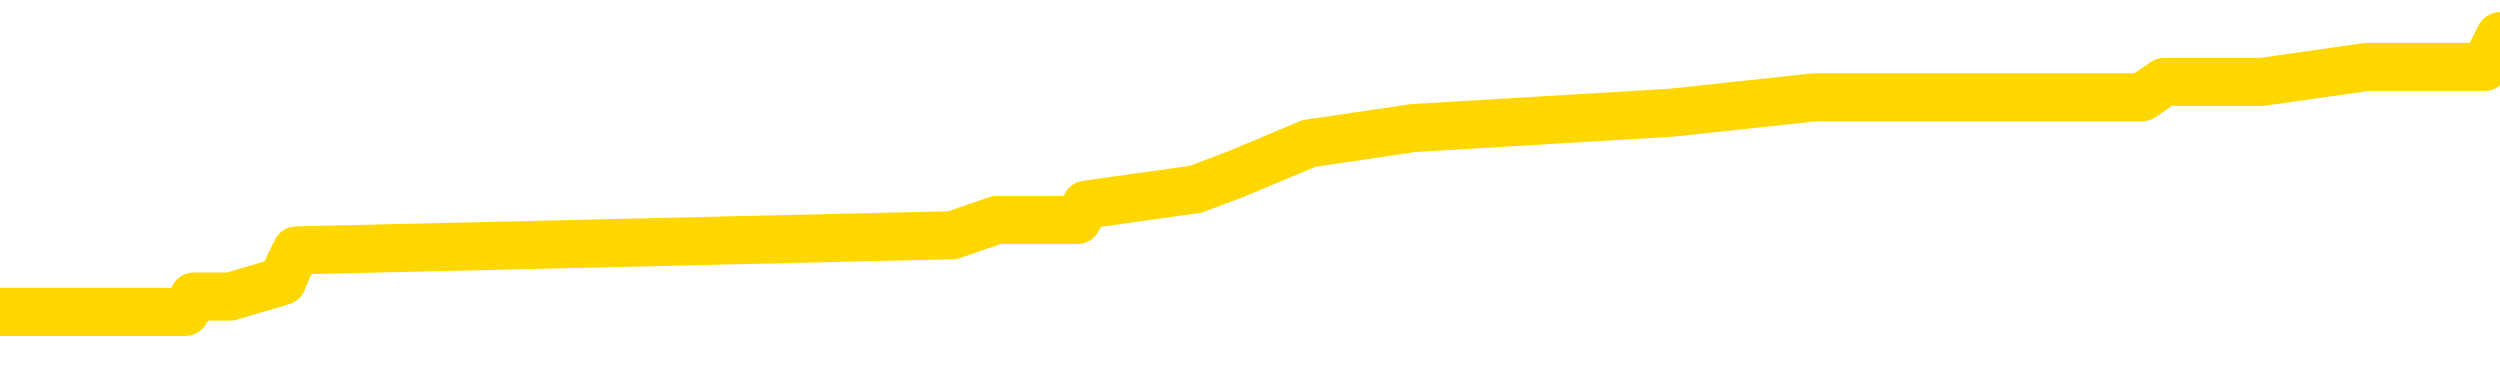 <svg xmlns="http://www.w3.org/2000/svg" version="1.1" viewBox="0 0 6500 1000">
	<path fill="none" stroke="gold" stroke-width="125" stroke-linecap="round" stroke-linejoin="round" d="M0 111683  L-996128 111683 L-995944 111643 L-995453 111563 L-995160 111524 L-994848 111444 L-994614 111404 L-994561 111324 L-994501 111245 L-994348 111205 L-994308 111125 L-994175 111086 L-993883 111046 L-993342 111046 L-992732 111006 L-992684 111006 L-992044 110966 L-992010 110966 L-991485 110966 L-991352 110926 L-990962 110847 L-990634 110767 L-990517 110687 L-990305 110608 L-989588 110608 L-989019 110568 L-988911 110568 L-988737 110528 L-988515 110448 L-988114 110409 L-988088 110329 L-987160 110249 L-987073 110170 L-986990 110090 L-986920 110010 L-986623 109970 L-986471 109891 L-984581 109931 L-984480 109931 L-984218 109931 L-983924 109970 L-983783 109891 L-983534 109891 L-983498 109851 L-983340 109811 L-982877 109731 L-982624 109692 L-982411 109612 L-982160 109572 L-981811 109532 L-980884 109453 L-980790 109373 L-980379 109333 L-979208 109254 L-978019 109214 L-977927 109134 L-977900 109054 L-977634 108975 L-977335 108895 L-977206 108816 L-977168 108736 L-976354 108736 L-975970 108776 L-974909 108816 L-974848 108816 L-974583 109612 L-974112 110369 L-973919 111125 L-973656 111882 L-973319 111842 L-973183 111802 L-972728 111763 L-971984 111723 L-971967 111683 L-971802 111603 L-971734 111603 L-971217 111563 L-970189 111563 L-969993 111524 L-969504 111484 L-969142 111444 L-968733 111444 L-968348 111484 L-966644 111484 L-966546 111484 L-966474 111484 L-966413 111484 L-966229 111444 L-965892 111444 L-965252 111404 L-965175 111364 L-965113 111364 L-964927 111324 L-964847 111324 L-964670 111285 L-964651 111245 L-964421 111245 L-964033 111205 L-963144 111205 L-963105 111165 L-963017 111125 L-962990 111046 L-961981 111006 L-961832 110926 L-961807 110886 L-961675 110847 L-961635 110807 L-960376 110767 L-960319 110767 L-959779 110727 L-959726 110727 L-959680 110727 L-959285 110687 L-959145 110647 L-958945 110608 L-958799 110608 L-958634 110608 L-958357 110647 L-957999 110647 L-957446 110608 L-956801 110568 L-956542 110488 L-956389 110448 L-955988 110409 L-955947 110369 L-955827 110329 L-955765 110369 L-955751 110369 L-955657 110369 L-955364 110329 L-955213 110170 L-954882 110090 L-954805 110010 L-954729 109970 L-954502 109851 L-954436 109771 L-954208 109692 L-954156 109612 L-953991 109572 L-952985 109532 L-952802 109493 L-952251 109453 L-951858 109373 L-951460 109333 L-950610 109254 L-950532 109214 L-949953 109174 L-949512 109174 L-949271 109134 L-949113 109134 L-948713 109054 L-948692 109054 L-948247 109015 L-947842 108975 L-947706 108895 L-947531 108816 L-947394 108736 L-947144 108656 L-946144 108616 L-946062 108577 L-945926 108537 L-945888 108497 L-944998 108457 L-944782 108417 L-944339 108377 L-944222 108338 L-944165 108298 L-943489 108298 L-943388 108258 L-943359 108258 L-942018 108218 L-941612 108178 L-941572 108138 L-940644 108099 L-940546 108059 L-940413 108019 L-940009 107979 L-939983 107939 L-939890 107900 L-939673 107860 L-939262 107780 L-938109 107700 L-937817 107621 L-937788 107541 L-937180 107501 L-936930 107422 L-936910 107382 L-935981 107342 L-935930 107262 L-935807 107223 L-935790 107143 L-935634 107103 L-935459 107023 L-935322 106984 L-935265 106944 L-935158 106904 L-935072 106864 L-934839 106824 L-934764 106784 L-934456 106745 L-934338 106705 L-934168 106665 L-934077 106625 L-933974 106625 L-933951 106585 L-933874 106585 L-933776 106506 L-933409 106466 L-933304 106426 L-932801 106386 L-932349 106346 L-932311 106307 L-932287 106267 L-932246 106227 L-932118 106187 L-932017 106147 L-931575 106107 L-931293 106068 L-930700 106028 L-930570 105988 L-930296 105908 L-930143 105868 L-929990 105829 L-929905 105749 L-929827 105709 L-929641 105669 L-929590 105669 L-929563 105630 L-929483 105590 L-929460 105550 L-929177 105470 L-928573 105391 L-927578 105351 L-927280 105311 L-926546 105271 L-926301 105231 L-926211 105191 L-925634 105152 L-924936 105112 L-924183 105072 L-923865 105032 L-923482 104953 L-923405 104913 L-922770 104873 L-922585 104833 L-922497 104833 L-922368 104833 L-922055 104793 L-922006 104753 L-921863 104714 L-921842 104674 L-920874 104634 L-920329 104594 L-919850 104594 L-919789 104594 L-919466 104594 L-919444 104554 L-919382 104554 L-919172 104514 L-919095 104475 L-919040 104435 L-919018 104395 L-918978 104355 L-918963 104315 L-918206 104275 L-918189 104236 L-917390 104196 L-917237 104156 L-916332 104116 L-915826 104076 L-915596 103997 L-915555 103997 L-915440 103957 L-915263 103917 L-914509 103957 L-914374 103917 L-914210 103877 L-913892 103837 L-913716 103758 L-912694 103678 L-912671 103598 L-912419 103559 L-912206 103479 L-911572 103439 L-911335 103360 L-911302 103280 L-911124 103200 L-911044 103121 L-910954 103081 L-910889 103001 L-910449 102921 L-910426 102882 L-909885 102842 L-909629 102802 L-909134 102762 L-908257 102722 L-908220 102682 L-908167 102643 L-908126 102603 L-908009 102563 L-907733 102523 L-907526 102444 L-907328 102364 L-907305 102284 L-907255 102205 L-907216 102165 L-907138 102125 L-906540 102045 L-906480 102005 L-906377 101966 L-906222 101926 L-905590 101886 L-904910 101846 L-904607 101767 L-904260 101727 L-904063 101687 L-904015 101607 L-903694 101567 L-903066 101528 L-902920 101488 L-902883 101448 L-902826 101408 L-902749 101328 L-902508 101328 L-902419 101289 L-902325 101249 L-902032 101209 L-901897 101169 L-901837 101129 L-901800 101050 L-901528 101050 L-900522 101010 L-900346 100970 L-900296 100970 L-900003 100930 L-899811 100851 L-899477 100811 L-898971 100771 L-898409 100691 L-898394 100612 L-898377 100572 L-898277 100492 L-898162 100412 L-898123 100333 L-898085 100293 L-898020 100293 L-897992 100253 L-897853 100293 L-897560 100293 L-897510 100293 L-897405 100293 L-897140 100253 L-896675 100213 L-896531 100213 L-896476 100134 L-896419 100094 L-896228 100054 L-895863 100014 L-895648 100014 L-895454 100014 L-895396 100014 L-895337 99935 L-895183 99895 L-894914 99855 L-894484 100054 L-894468 100054 L-894391 100014 L-894327 99974 L-894197 99696 L-894174 99656 L-893890 99616 L-893842 99576 L-893788 99536 L-893325 99497 L-893286 99497 L-893246 99457 L-893055 99417 L-892575 99377 L-892088 99337 L-892071 99297 L-892033 99258 L-891777 99218 L-891700 99138 L-891470 99098 L-891454 99019 L-891159 98939 L-890717 98899 L-890270 98859 L-889766 98819 L-889612 98780 L-889325 98740 L-889285 98660 L-888954 98620 L-888732 98581 L-888215 98501 L-888139 98461 L-887891 98381 L-887697 98302 L-887637 98262 L-886861 98222 L-886787 98222 L-886556 98182 L-886539 98182 L-886478 98142 L-886282 98103 L-885818 98103 L-885794 98063 L-885665 98063 L-884364 98063 L-884347 98063 L-884270 98023 L-884177 98023 L-883959 98023 L-883807 97983 L-883629 98023 L-883575 98063 L-883288 98103 L-883248 98103 L-882879 98103 L-882438 98103 L-882255 98103 L-881934 98063 L-881639 98063 L-881193 97983 L-881121 97943 L-880659 97864 L-880221 97824 L-880039 97784 L-878585 97704 L-878453 97665 L-877996 97585 L-877770 97545 L-877383 97465 L-876867 97386 L-875913 97306 L-875119 97227 L-874444 97187 L-874019 97107 L-873707 97067 L-873478 96948 L-872794 96828 L-872781 96709 L-872571 96549 L-872549 96510 L-872375 96430 L-871425 96390 L-871157 96311 L-870341 96271 L-870031 96191 L-869993 96151 L-869936 96072 L-869319 96032 L-868681 95952 L-867055 95912 L-866382 95872 L-865739 95872 L-865662 95872 L-865606 95872 L-865570 95872 L-865541 95833 L-865430 95753 L-865412 95713 L-865389 95673 L-865236 95634 L-865182 95554 L-865104 95514 L-864985 95474 L-864887 95434 L-864770 95395 L-864500 95315 L-864231 95275 L-864213 95195 L-864013 95156 L-863866 95076 L-863640 95036 L-863506 94996 L-863197 94956 L-863137 94917 L-862784 94837 L-862435 94797 L-862334 94757 L-862270 94678 L-862210 94638 L-861825 94558 L-861445 94518 L-861340 94479 L-861080 94439 L-860809 94359 L-860650 94319 L-860617 94279 L-860555 94240 L-860414 94200 L-860230 94160 L-860186 94120 L-859898 94120 L-859881 94080 L-859648 94080 L-859587 94041 L-859549 94041 L-858969 94001 L-858835 93961 L-858812 93802 L-858794 93523 L-858776 93204 L-858760 92886 L-858736 92567 L-858720 92328 L-858699 92049 L-858682 91771 L-858659 91611 L-858642 91452 L-858620 91332 L-858604 91253 L-858555 91133 L-858482 91014 L-858448 90815 L-858424 90655 L-858388 90496 L-858347 90337 L-858310 90257 L-858294 90098 L-858270 89978 L-858233 89899 L-858216 89779 L-858193 89700 L-858175 89620 L-858157 89540 L-858141 89461 L-858111 89341 L-858085 89222 L-858040 89182 L-858024 89102 L-857982 89062 L-857934 88983 L-857863 88903 L-857847 88823 L-857831 88744 L-857769 88704 L-857730 88664 L-857691 88624 L-857525 88585 L-857460 88545 L-857444 88505 L-857400 88425 L-857341 88385 L-857129 88346 L-857095 88306 L-857053 88266 L-856975 88226 L-856437 88186 L-856359 88146 L-856255 88067 L-856166 88027 L-855990 87987 L-855639 87947 L-855484 87908 L-855046 87868 L-854889 87828 L-854759 87788 L-854055 87708 L-853854 87669 L-852894 87589 L-852411 87549 L-852312 87549 L-852220 87509 L-851975 87469 L-851902 87430 L-851459 87350 L-851363 87310 L-851348 87270 L-851332 87230 L-851307 87191 L-850841 87151 L-850624 87111 L-850484 87071 L-850190 87031 L-850102 86992 L-850061 86952 L-850031 86912 L-849858 86872 L-849799 86832 L-849723 86792 L-849643 86753 L-849573 86753 L-849264 86713 L-849178 86673 L-848965 86633 L-848929 86593 L-848246 86553 L-848147 86514 L-847942 86474 L-847896 86434 L-847617 86394 L-847555 86354 L-847538 86275 L-847460 86235 L-847152 86155 L-847128 86115 L-847074 86036 L-847051 85996 L-846929 85956 L-846793 85876 L-846549 85837 L-846423 85837 L-845776 85797 L-845760 85797 L-845735 85797 L-845555 85717 L-845479 85677 L-845387 85637 L-844960 85598 L-844543 85558 L-844150 85478 L-844072 85438 L-844053 85399 L-843690 85359 L-843453 85319 L-843225 85279 L-842912 85239 L-842834 85199 L-842753 85120 L-842575 85040 L-842560 85000 L-842294 84921 L-842214 84881 L-841984 84841 L-841758 84801 L-841442 84801 L-841267 84761 L-840906 84761 L-840514 84722 L-840445 84642 L-840381 84602 L-840241 84522 L-840189 84483 L-840087 84403 L-839585 84363 L-839388 84323 L-839141 84283 L-838956 84244 L-838656 84204 L-838580 84164 L-838414 84084 L-837530 84045 L-837501 83965 L-837378 83885 L-836799 83845 L-836722 83806 L-836008 83806 L-835696 83806 L-835483 83806 L-835466 83806 L-835080 83806 L-834555 83726 L-834109 83686 L-833779 83646 L-833626 83606 L-833300 83606 L-833122 83567 L-833041 83567 L-832834 83487 L-832659 83447 L-831730 83407 L-830840 83367 L-830801 83328 L-830573 83328 L-830194 83288 L-829407 83248 L-829172 83208 L-829096 83168 L-828739 83129 L-828167 83049 L-827900 83009 L-827514 82969 L-827410 82969 L-827240 82969 L-826622 82969 L-826410 82969 L-826103 82969 L-826050 82929 L-825922 82890 L-825869 82850 L-825750 82810 L-825413 82730 L-824454 82690 L-824323 82611 L-824121 82571 L-823490 82531 L-823178 82491 L-822765 82452 L-822737 82412 L-822592 82372 L-822172 82332 L-820839 82332 L-820792 82292 L-820664 82213 L-820647 82173 L-820069 82093 L-819863 82053 L-819834 82013 L-819793 81974 L-819735 81934 L-819698 81894 L-819620 81854 L-819477 81814 L-819022 81774 L-818904 81735 L-818619 81695 L-818246 81655 L-818150 81615 L-817823 81575 L-817469 81536 L-817299 81496 L-817251 81456 L-817142 81416 L-817053 81376 L-817025 81336 L-816949 81257 L-816646 81217 L-816612 81137 L-816540 81097 L-816172 81058 L-815837 81018 L-815756 81018 L-815536 80978 L-815365 80938 L-815337 80898 L-814840 80859 L-814291 80779 L-813410 80739 L-813312 80659 L-813235 80620 L-812960 80580 L-812713 80500 L-812639 80460 L-812578 80381 L-812459 80341 L-812416 80301 L-812306 80261 L-812229 80181 L-811529 80142 L-811283 80102 L-811244 80062 L-811087 80022 L-810488 80022 L-810261 80022 L-810169 80022 L-809694 80022 L-809096 79943 L-808577 79903 L-808556 79863 L-808410 79823 L-808090 79823 L-807549 79823 L-807316 79823 L-807146 79823 L-806660 79783 L-806432 79743 L-806347 79704 L-806001 79664 L-805675 79664 L-805152 79624 L-804824 79584 L-804224 79544 L-804026 79465 L-803974 79425 L-803934 79385 L-803653 79345 L-802968 79266 L-802658 79226 L-802633 79146 L-802442 79106 L-802219 79066 L-802133 79027 L-801469 78947 L-801445 78907 L-801223 78827 L-800893 78788 L-800541 78708 L-800337 78668 L-800104 78589 L-799846 78549 L-799657 78469 L-799610 78429 L-799382 78389 L-799348 78350 L-799191 78310 L-798977 78270 L-798804 78230 L-798712 78190 L-798435 78150 L-798191 78111 L-797876 78071 L-797450 78071 L-797413 78071 L-796929 78071 L-796696 78071 L-796484 78031 L-796258 77991 L-795708 77991 L-795461 77951 L-794627 77951 L-794571 77911 L-794549 77872 L-794391 77832 L-793930 77792 L-793889 77752 L-793549 77673 L-793416 77633 L-793193 77593 L-792621 77553 L-792149 77513 L-791955 77473 L-791762 77434 L-791572 77394 L-791470 77354 L-791102 77314 L-791056 77274 L-790974 77234 L-789681 77195 L-789633 77155 L-789364 77155 L-789219 77155 L-788668 77155 L-788551 77115 L-788470 77075 L-788110 77035 L-787887 76996 L-787606 76956 L-787276 76876 L-786768 76836 L-786656 76796 L-786577 76757 L-786413 76717 L-786118 76717 L-785650 76717 L-785453 76757 L-785403 76757 L-784753 76717 L-784631 76677 L-784177 76677 L-784141 76637 L-783673 76597 L-783562 76557 L-783546 76518 L-783330 76518 L-783149 76478 L-782617 76478 L-781588 76478 L-781388 76438 L-780930 76398 L-779982 76318 L-779883 76279 L-779529 76199 L-779468 76159 L-779454 76119 L-779418 76080 L-779049 76040 L-778929 76000 L-778687 75960 L-778523 75920 L-778336 75880 L-778215 75841 L-777145 75761 L-776286 75721 L-776074 75641 L-775977 75602 L-775803 75522 L-775470 75482 L-775398 75442 L-775340 75403 L-775165 75403 L-774776 75363 L-774540 75323 L-774429 75283 L-774312 75243 L-773331 75203 L-773306 75164 L-772712 75084 L-772679 75084 L-772531 75044 L-772246 75004 L-771334 75004 L-770388 75004 L-770235 74964 L-770133 74964 L-770001 74925 L-769858 74885 L-769832 74845 L-769717 74805 L-769499 74765 L-768818 74726 L-768688 74686 L-768385 74646 L-768145 74566 L-767812 74526 L-767174 74487 L-766831 74407 L-766769 74367 L-766614 74367 L-765692 74367 L-765222 74367 L-765178 74367 L-765165 74327 L-765124 74287 L-765102 74248 L-765075 74208 L-764931 74168 L-764509 74128 L-764173 74128 L-763982 74088 L-763554 74088 L-763366 74048 L-762977 73969 L-762443 73929 L-762070 73889 L-762049 73889 L-761799 73849 L-761680 73810 L-761604 73770 L-761469 73730 L-761429 73690 L-761350 73650 L-760955 73610 L-760459 73571 L-760347 73491 L-760174 73451 L-759866 73411 L-759418 73371 L-759096 73332 L-758953 73252 L-758526 73172 L-758373 73093 L-758317 73013 L-757504 72973 L-757484 72933 L-757112 72894 L-757055 72894 L-755926 72854 L-755858 72854 L-755300 72814 L-755105 72774 L-754969 72734 L-754735 72694 L-754389 72655 L-754354 72575 L-754319 72535 L-754250 72455 L-753901 72416 L-753729 72376 L-753244 72336 L-753228 72296 L-752903 72256 L-752745 72217 L-751605 72137 L-751580 72097 L-751388 72017 L-751195 71978 L-750944 71938 L-750927 71898 L-749907 71858 L-749609 71818 L-749534 71778 L-749398 71699 L-749222 71659 L-748645 71579 L-748430 71540 L-748366 71500 L-748235 71460 L-748198 71380 L-747675 71340 L-747537 87031 L-747523 87031 L-747500 87031 L-747480 87031 L-747252 71301 L-746477 71301 L-746435 71301 L-746067 71301 L-745989 71261 L-745937 71221 L-745264 71181 L-744521 71141 L-744097 71141 L-743649 71101 L-742587 71062 L-742276 70982 L-741865 70982 L-741793 70942 L-741269 70942 L-741175 70942 L-741157 70942 L-740712 70902 L-740527 70823 L-739746 70743 L-739074 70703 L-738662 70584 L-738430 70504 L-738289 70464 L-738208 70385 L-738188 70345 L-738112 70345 L-737983 70305 L-737666 70345 L-737442 70345 L-737117 70305 L-737055 70305 L-736685 70305 L-736652 70305 L-736443 70305 L-735776 70305 L-735698 70305 L-735540 70225 L-735430 70225 L-735103 70185 L-734948 70146 L-734607 70146 L-734550 70066 L-734212 69986 L-734009 69947 L-733956 69867 L-732579 69827 L-732449 69787 L-732016 69747 L-731696 69708 L-730868 69628 L-730744 69588 L-730014 69508 L-729858 69429 L-729817 69389 L-729763 69349 L-729740 69309 L-729626 69270 L-729330 69230 L-729040 69190 L-728985 69150 L-728865 69110 L-728835 69070 L-728735 69031 L-728291 69031 L-728139 68991 L-727304 68991 L-726762 68951 L-726427 68951 L-726412 68911 L-726336 68871 L-726220 68831 L-726025 68792 L-725761 68752 L-724926 68712 L-724830 68672 L-724309 68632 L-724267 68592 L-724168 68553 L-723339 68553 L-723204 68513 L-722866 68513 L-722311 68473 L-721932 68433 L-721769 68393 L-721459 68354 L-720646 68314 L-720340 68274 L-720072 68274 L-719750 68274 L-719429 68314 L-719154 68314 L-718325 68234 L-718230 68194 L-718138 68075 L-718033 67955 L-717646 67836 L-717166 67756 L-717150 67716 L-717031 67677 L-716663 67597 L-716568 67557 L-715735 67477 L-715657 67438 L-715358 67398 L-715267 67358 L-714860 67278 L-714750 67199 L-714050 67159 L-713577 67119 L-713517 67079 L-713298 67000 L-713025 66960 L-712912 66920 L-711885 66880 L-711498 66840 L-711478 66800 L-711145 66761 L-710900 66721 L-710467 66681 L-710357 66641 L-710239 66601 L-709788 66522 L-709197 66482 L-708861 66442 L-706968 66402 L-706854 66322 L-706642 66283 L-705324 66243 L-705218 57282 L-705152 48441 L-705115 40277 L-705054 40277 L-704554 49158 L-703879 57919 L-703857 66004 L-703587 65924 L-702619 65924 L-701929 65884 L-701767 65845 L-701227 65805 L-701137 65765 L-700118 65725 L-699170 65645 L-698804 65685 L-698701 65725 L-698113 65725 L-698054 65725 L-697953 65685 L-697513 65606 L-697405 65566 L-696964 65526 L-695964 65407 L-695708 65287 L-695605 65168 L-695475 65088 L-695108 65008 L-694527 64929 L-694496 64889 L-694181 64849 L-692198 64809 L-692082 64769 L-692014 64769 L-691656 64729 L-690037 64690 L-689859 64690 L-689715 64690 L-688893 64729 L-688840 64769 L-688785 64769 L-688351 64769 L-687371 64809 L-687297 64809 L-686212 64769 L-685999 64769 L-685283 64690 L-684895 64650 L-684676 64570 L-684356 64491 L-683863 64411 L-683735 64371 L-683506 64291 L-683274 64212 L-683214 64172 L-682925 64132 L-682653 64052 L-681623 64013 L-679958 63973 L-679539 63933 L-679402 63893 L-679245 63893 L-678940 63853 L-678712 63774 L-678554 63734 L-678394 63654 L-678225 63575 L-678178 63535 L-678124 63495 L-678103 63495 L-677716 63455 L-677467 63455 L-677196 63455 L-677036 63455 L-676946 63455 L-675287 63455 L-675122 63495 L-674742 63455 L-674282 63455 L-673672 63375 L-672579 63336 L-672148 63296 L-672117 63256 L-672054 63216 L-672037 63176 L-670333 63136 L-670291 63097 L-669825 63057 L-669638 63017 L-669606 62937 L-669011 62898 L-668961 62858 L-668638 62818 L-668587 62778 L-668377 62738 L-668359 62698 L-668093 62619 L-668040 62579 L-667571 62539 L-667060 62459 L-666982 62459 L-666688 62420 L-666671 62380 L-666633 62340 L-666562 62300 L-666404 62260 L-665458 62260 L-665402 62260 L-664881 62260 L-664689 62221 L-664588 62221 L-664362 62181 L-663852 62181 L-663464 63256 L-663394 63256 L-663046 63216 L-662689 63176 L-661560 62021 L-661509 61942 L-661283 61902 L-661249 61862 L-661124 61782 L-661025 61782 L-660760 61782 L-660020 61822 L-659442 61822 L-659148 61822 L-658442 61822 L-658263 61782 L-658240 61782 L-657604 61743 L-657293 61703 L-656896 61703 L-656867 61663 L-656846 61623 L-656692 61583 L-656007 61583 L-655990 61583 L-655651 61583 L-655378 61544 L-655341 61504 L-655285 61424 L-655263 61384 L-655191 61344 L-654859 61305 L-654753 61265 L-654724 61185 L-654526 61145 L-654373 61105 L-653505 61066 L-652942 60986 L-652926 60986 L-652825 60946 L-652723 60986 L-652577 60986 L-652498 60986 L-652460 60946 L-652405 60906 L-652332 60866 L-652187 60827 L-651705 60827 L-651300 60787 L-650434 60827 L-650414 60827 L-650157 60827 L-650080 60827 L-650051 60787 L-650040 60707 L-650023 60667 L-649730 60628 L-649691 60588 L-649619 60548 L-649545 60508 L-649340 60468 L-649180 60349 L-648879 60229 L-648802 60070 L-648784 59951 L-648568 59871 L-648337 59871 L-648227 59911 L-647857 59951 L-647699 59951 L-647467 59951 L-647299 59951 L-647154 59911 L-647022 59871 L-645746 59791 L-645343 59712 L-645282 59672 L-645165 59592 L-644740 59552 L-644724 59473 L-644663 59433 L-644389 59353 L-644277 59313 L-643994 59234 L-643717 59194 L-643292 59114 L-643270 59074 L-643192 59035 L-643066 58995 L-642479 58955 L-642088 58915 L-641753 58875 L-641163 58835 L-641061 58835 L-640891 58796 L-640755 58796 L-639927 58756 L-638742 58716 L-638706 58676 L-638650 58676 L-638430 58636 L-638224 58636 L-638070 58636 L-637813 58596 L-637737 58557 L-637194 58517 L-637158 58477 L-636909 58437 L-636521 58397 L-635696 58358 L-635337 58318 L-635027 58318 L-634769 58278 L-634545 58238 L-634139 58198 L-634023 58158 L-633839 58119 L-633786 58119 L-633598 58079 L-633427 58039 L-633398 57999 L-633118 57959 L-632807 57919 L-632669 57880 L-632359 57840 L-632165 57840 L-632150 57800 L-631431 57800 L-631297 57720 L-630999 57681 L-630909 57641 L-630308 57641 L-630270 57601 L-630192 57561 L-629571 57521 L-629420 57442 L-629379 57402 L-629068 57362 L-628877 57322 L-628684 57242 L-628628 57163 L-628319 57123 L-628267 57083 L-628213 57123 L-628187 57123 L-628062 57123 L-627251 57083 L-627175 57043 L-626634 57003 L-626366 56964 L-625706 56924 L-624798 56884 L-624557 56844 L-624025 56804 L-623808 56765 L-622700 56804 L-622650 56804 L-621874 56804 L-621327 56765 L-621216 56725 L-621063 56645 L-621007 56605 L-620842 56565 L-620465 56526 L-620017 56486 L-619963 56446 L-619808 56406 L-619128 56366 L-618908 56326 L-618390 56287 L-617541 56207 L-617525 56167 L-615734 56127 L-615180 56088 L-615063 56048 L-614057 56008 L-614020 55968 L-613788 55968 L-613695 55968 L-613655 55968 L-613323 55928 L-612971 55888 L-612706 55809 L-612419 55769 L-612108 55689 L-611854 55610 L-611761 55570 L-611271 55530 L-611063 55490 L-610498 55450 L-610383 55490 L-610032 55450 L-609981 55450 L-609940 55450 L-609337 55371 L-608603 55291 L-608022 55211 L-607787 55132 L-607246 55012 L-607094 54933 L-606592 54893 L-606383 54813 L-606359 54813 L-606301 54773 L-605338 54773 L-605160 54733 L-604718 54694 L-604694 54614 L-604539 54574 L-604457 54574 L-604307 54614 L-603660 54614 L-603611 54574 L-602491 54534 L-601507 54495 L-601445 54455 L-600724 54415 L-599860 54375 L-599481 54335 L-599262 54335 L-598502 54295 L-598450 54256 L-598141 54176 L-597290 54176 L-597097 54136 L-596920 54096 L-596696 54096 L-596569 54056 L-596377 54056 L-596144 54017 L-595975 54056 L-595688 54017 L-595409 54017 L-595326 53977 L-595155 53937 L-595139 53857 L-594985 53818 L-594946 53778 L-594170 53738 L-594094 53738 L-593861 53658 L-593434 53618 L-593089 53579 L-592506 53539 L-592237 53539 L-591978 53539 L-591849 53459 L-591832 53419 L-591719 53379 L-591695 53340 L-591461 53300 L-591425 53260 L-590109 53260 L-590053 53220 L-589374 53140 L-588801 53140 L-588676 53140 L-588523 53140 L-588446 53140 L-588134 53061 L-587861 53021 L-587772 52941 L-587670 52941 L-586742 52902 L-586666 52902 L-586302 52902 L-586277 52862 L-586241 52822 L-585465 52742 L-585374 52702 L-585234 52663 L-584832 52623 L-584570 52623 L-584327 52663 L-584113 52623 L-584032 52623 L-583956 52623 L-583879 52623 L-583693 52663 L-583626 52663 L-583376 52663 L-583321 52623 L-583184 52583 L-583104 52503 L-582991 52463 L-582768 52424 L-582603 52384 L-582562 52344 L-582393 52304 L-582022 52264 L-582007 52225 L-581891 52185 L-581170 52145 L-581134 52105 L-581001 52105 L-580653 52065 L-580242 52065 L-580206 52065 L-580128 52025 L-580089 51986 L-579725 51946 L-579521 51906 L-579506 51866 L-579160 51826 L-578812 51826 L-578486 51826 L-578384 51786 L-578231 51786 L-578037 51747 L-577805 51747 L-577713 51747 L-577557 51747 L-577480 51747 L-577439 51707 L-577326 51667 L-577302 51627 L-577052 51627 L-576913 51547 L-576335 51428 L-575507 51348 L-575019 51269 L-574898 51229 L-574859 51189 L-574847 51149 L-574694 51070 L-574593 50990 L-574360 50950 L-573970 50870 L-573666 50831 L-573650 50791 L-573479 50751 L-573241 50671 L-572645 50671 L-572041 50632 L-572001 50632 L-571961 50632 L-571807 50592 L-571754 50552 L-571692 50512 L-571624 50472 L-571569 50393 L-571544 50353 L-571497 50313 L-571403 50233 L-571265 50193 L-571112 50154 L-570980 50114 L-570939 50114 L-570903 50074 L-570841 50034 L-570568 49954 L-570254 49915 L-570213 49835 L-570128 49795 L-569950 49755 L-569713 49716 L-569355 49676 L-569326 49636 L-568756 49596 L-568633 49556 L-568397 49516 L-568375 49516 L-568093 49477 L-567808 49477 L-567552 49477 L-566981 49437 L-566684 49397 L-566608 49357 L-565909 49317 L-565831 49277 L-565796 49238 L-565770 49198 L-565718 49118 L-565524 49078 L-565384 48999 L-565348 48959 L-565308 48919 L-564713 48879 L-564480 48839 L-564197 49118 L-564142 49357 L-564068 49636 L-563990 49875 L-563754 49795 L-563510 49755 L-563375 49716 L-563268 49676 L-563189 49636 L-562801 49556 L-562674 49516 L-562522 49477 L-562484 49437 L-562338 49397 L-562117 49357 L-561943 49317 L-561874 49277 L-561052 49198 L-561036 49198 L-560742 49158 L-559954 49118 L-559644 49118 L-559498 49078 L-559270 49039 L-559069 48959 L-558132 48919 L-558095 48879 L-558073 48839 L-558032 48760 L-557763 48720 L-557167 48680 L-557103 48640 L-557067 48600 L-557051 48561 L-556355 48561 L-556154 48561 L-556122 48561 L-555789 48561 L-555681 48521 L-555056 48441 L-554552 48401 L-554515 48322 L-554073 48322 L-553977 48282 L-553818 48282 L-553504 48282 L-553492 48282 L-553052 48322 L-552570 48362 L-552441 48362 L-552121 48362 L-552053 48322 L-551748 48322 L-551573 48282 L-551379 48242 L-551136 48162 L-550939 48083 L-550913 48003 L-550335 47963 L-550265 47923 L-549855 47884 L-549801 47844 L-549755 47804 L-549391 47764 L-549244 47724 L-549039 47684 L-548943 47684 L-548788 47645 L-548726 47605 L-548579 47525 L-548478 47485 L-547921 47485 L-547899 47565 L-547727 47605 L-547185 47645 L-547124 47645 L-547070 47565 L-547042 47485 L-546970 47446 L-546954 47366 L-546890 47326 L-546854 47246 L-546699 47207 L-546374 47167 L-545807 47127 L-545793 47087 L-545731 47007 L-545629 46928 L-545583 46928 L-545341 46888 L-544918 46888 L-544764 46888 L-543022 46808 L-542480 46769 L-541537 46729 L-541128 46689 L-540587 46609 L-540390 46569 L-540222 46530 L-539926 46490 L-539811 46450 L-539796 46450 L-539641 46410 L-539501 46370 L-539425 46291 L-539293 46291 L-538945 46291 L-538574 46330 L-537976 46330 L-537801 46330 L-537644 46291 L-537375 46251 L-537224 46251 L-536933 46370 L-536909 46450 L-536826 46530 L-536599 46609 L-535899 46569 L-535772 46530 L-535341 46490 L-535247 46450 L-534042 46450 L-533993 46410 L-533700 46410 L-533296 46370 L-533020 46291 L-533001 46251 L-532883 46211 L-532807 46171 L-532625 46131 L-532145 46091 L-531694 46012 L-531284 45972 L-531254 45932 L-530835 45892 L-530721 45892 L-530603 45892 L-530588 45892 L-530393 45853 L-530372 45773 L-530140 45733 L-529696 45693 L-529377 45614 L-528912 45614 L-528747 45574 L-528592 45534 L-528436 45534 L-527983 45534 L-527664 45534 L-527609 45574 L-527238 45574 L-527200 45614 L-526874 45614 L-526757 45574 L-526658 45534 L-526332 45454 L-525945 45414 L-525684 45375 L-525326 45295 L-525069 45255 L-522899 45215 L-522850 45176 L-522827 45136 L-522416 45136 L-522354 45136 L-522284 45176 L-522053 45176 L-521742 45136 L-521439 45056 L-521395 45016 L-521087 44976 L-520954 44937 L-520737 44897 L-520025 44857 L-519870 44857 L-519732 44817 L-519583 44817 L-519562 44817 L-519368 44777 L-519342 44737 L-519251 44698 L-519229 44658 L-519213 44618 L-519113 44578 L-518184 44538 L-517726 44538 L-516634 44459 L-516212 44459 L-515808 44419 L-515769 44379 L-515516 44339 L-514741 44260 L-514725 44220 L-514701 44180 L-514507 44140 L-513771 44100 L-513502 44060 L-513461 44021 L-513062 43941 L-513038 43901 L-512248 43861 L-511568 43821 L-510197 43782 L-509927 43742 L-509879 43702 L-509341 43622 L-509308 43583 L-509206 43503 L-508883 43463 L-508803 43423 L-508534 43423 L-507622 43383 L-507483 43383 L-507234 43304 L-506689 43304 L-506266 43264 L-506073 43224 L-506058 43224 L-505920 43144 L-505826 43105 L-505699 43065 L-505439 43025 L-505414 42945 L-505323 42906 L-505013 42866 L-504952 42826 L-504835 42826 L-504486 42826 L-503675 42826 L-503444 42746 L-502615 42746 L-502383 42667 L-502166 42627 L-501648 42627 L-501009 42587 L-500593 42547 L-500271 42507 L-499790 42467 L-499365 42467 L-499303 42428 L-498955 42428 L-498914 42388 L-498900 42348 L-498801 42268 L-498756 42268 L-498270 42228 L-497469 42228 L-497134 42228 L-496053 42189 L-495573 42149 L-495550 42109 L-495410 42069 L-494855 42029 L-494158 41990 L-493849 41950 L-493627 41910 L-493522 41870 L-493420 41790 L-492749 41751 L-492655 41711 L-492633 41711 L-492555 41671 L-492377 41671 L-492205 41671 L-492024 41631 L-492011 41591 L-491935 41551 L-491770 41512 L-491256 41472 L-491240 41432 L-491099 41432 L-490737 41392 L-490713 41392 L-490582 41352 L-490557 41313 L-490195 41273 L-489670 41193 L-489576 41153 L-489360 41074 L-489267 41034 L-489242 40994 L-488778 40954 L-488701 40954 L-488299 40914 L-487848 40914 L-486597 40874 L-486558 40835 L-486126 40795 L-486094 40755 L-485375 40715 L-485198 40675 L-485063 40636 L-484756 40596 L-484701 40556 L-484676 40476 L-484660 40397 L-484485 40357 L-484296 40317 L-483788 40317 L-483414 39998 L-483076 39640 L-483037 39321 L-482319 39043 L-482225 39003 L-482186 38963 L-481645 38963 L-481621 38923 L-481219 38883 L-480793 38843 L-480522 38843 L-480343 38804 L-480097 38724 L-480073 38684 L-480017 38604 L-479400 38565 L-478897 38525 L-478510 38525 L-477891 38565 L-477675 38565 L-477520 38604 L-476228 38525 L-476129 38485 L-475686 38405 L-475355 38365 L-475054 38286 L-474812 38246 L-474077 38166 L-473498 38127 L-472668 38087 L-472568 38047 L-472010 38007 L-471872 37967 L-470231 37927 L-470170 37927 L-470076 37927 L-469109 37927 L-468932 37888 L-468644 37888 L-468427 37888 L-468348 37848 L-468077 37848 L-467962 37808 L-467809 37768 L-467498 37728 L-467420 37688 L-467329 37688 L-467252 37649 L-467136 37649 L-466956 37609 L-466864 37569 L-466826 37529 L-466323 37529 L-466105 37489 L-465975 37489 L-465820 37450 L-465765 37410 L-465641 37410 L-465256 37370 L-464747 37330 L-464675 37290 L-464195 37250 L-464118 37211 L-464018 37211 L-463784 37171 L-463319 37171 L-463089 37171 L-463073 37171 L-462841 37171 L-462686 37171 L-462625 37171 L-462432 37131 L-462161 37051 L-461409 37011 L-460456 37011 L-460420 36972 L-460195 36972 L-459755 36972 L-459475 36892 L-459126 36852 L-458057 36812 L-457129 36812 L-456999 36812 L-456952 36812 L-456883 36772 L-456728 36772 L-456650 36693 L-456477 36613 L-456042 36534 L-455838 36494 L-455778 36414 L-455195 36374 L-455041 36295 L-454926 36255 L-454885 36215 L-454715 36175 L-454579 36135 L-454368 36056 L-454290 36016 L-454267 35976 L-454058 35896 L-453648 35857 L-453624 35817 L-453401 35777 L-453255 35737 L-453220 35697 L-453207 35657 L-453185 35618 L-452951 35578 L-452766 35538 L-452548 35498 L-452523 35458 L-451834 35418 L-451730 35379 L-451695 35339 L-451674 35299 L-451480 35259 L-451427 35219 L-451310 35140 L-451228 35140 L-451118 35100 L-450803 35060 L-450344 35020 L-450089 34980 L-449854 34901 L-449724 34861 L-449372 34821 L-449313 34781 L-449160 34741 L-448588 34662 L-448501 34622 L-448348 34542 L-448052 34463 L-447682 34383 L-447379 34303 L-447303 34264 L-446898 34224 L-446730 34224 L-446586 34224 L-446046 34224 L-445985 34224 L-445969 34144 L-445803 34104 L-445597 34064 L-445522 34064 L-445429 34025 L-445020 33985 L-445004 33945 L-444980 33945 L-444788 33905 L-444711 34264 L-444540 34622 L-444478 34941 L-444462 35299 L-443948 35259 L-443727 35219 L-443108 35140 L-442854 35100 L-442660 35060 L-442621 35020 L-442547 35020 L-442482 35020 L-441832 35020 L-441793 35060 L-441619 35060 L-441553 35060 L-440879 35060 L-440490 34980 L-440228 34941 L-439990 34901 L-439913 34821 L-439897 34741 L-439695 34702 L-439324 34622 L-439099 34582 L-438463 34542 L-438443 34542 L-438056 34502 L-437962 34502 L-437904 34463 L-437628 34423 L-437319 34423 L-437242 34383 L-436390 34423 L-436048 34622 L-435611 34861 L-435177 35060 L-434682 35259 L-434532 35219 L-434264 35259 L-433026 35299 L-432969 35379 L-431205 35418 L-431015 35379 L-430005 35339 L-429854 35299 L-429478 35379 L-429158 35458 L-428552 35538 L-428483 35618 L-428305 35578 L-427477 35538 L-427338 35498 L-426951 35458 L-426767 35418 L-426723 35379 L-426604 35339 L-426394 35299 L-425946 35219 L-425598 35180 L-425466 35140 L-425057 35100 L-424706 35100 L-424421 35060 L-424228 35020 L-424073 35020 L-423909 34980 L-423841 34941 L-423741 34941 L-423508 34901 L-423391 34901 L-423338 34861 L-422796 34861 L-422332 34821 L-421150 34821 L-421017 34821 L-420992 34821 L-420939 34821 L-420271 34821 L-419237 34741 L-419043 34702 L-418863 34662 L-418712 34662 L-418671 34622 L-418656 34622 L-418595 34582 L-418270 34542 L-417109 34502 L-416915 34463 L-416738 34423 L-415624 34383 L-414764 34343 L-414658 34343 L-414184 34303 L-413992 34303 L-411670 34264 L-411593 34224 L-411471 34144 L-411437 34104 L-411400 34025 L-411305 33905 L-411089 33825 L-410508 33746 L-410122 33706 L-409349 33666 L-409271 33626 L-408574 33626 L-408032 33626 L-407991 33587 L-407861 33587 L-407397 33547 L-407359 33507 L-407224 33467 L-406856 33427 L-406826 33387 L-406676 33387 L-406275 33348 L-404451 33387 L-403645 33348 L-402926 33348 L-402909 33348 L-402596 33268 L-402034 33228 L-401533 33188 L-401014 33148 L-400992 33109 L-399248 33069 L-399079 33029 L-398883 32989 L-397990 32949 L-397471 32870 L-397261 32830 L-397003 32790 L-396293 32750 L-395343 32710 L-394685 32671 L-394645 32591 L-394359 32551 L-394277 32511 L-394181 32511 L-394049 32471 L-393972 32471 L-393237 32471 L-392900 32432 L-392850 32471 L-392595 32471 L-392308 32432 L-391883 32432 L-391302 32392 L-391043 32392 L-390892 32352 L-390645 32352 L-390606 32352 L-389809 32312 L-389771 32272 L-389594 32272 L-389185 32193 L-388956 32193 L-388880 32193 L-388749 32193 L-388633 32153 L-388284 32113 L-388221 32073 L-388069 32033 L-387328 31994 L-387217 31954 L-387046 31914 L-387007 31874 L-386713 31874 L-386311 31874 L-386135 31874 L-386040 31874 L-385731 31834 L-384930 31794 L-384471 31715 L-383951 31675 L-383462 31635 L-382767 31595 L-381721 31555 L-381452 31555 L-381397 31516 L-381237 31516 L-380986 31516 L-380740 31476 L-380661 31436 L-380446 31356 L-380134 31317 L-379671 31237 L-379656 31197 L-379360 31197 L-379347 31157 L-378356 31117 L-377683 31078 L-377348 30998 L-376732 30998 L-376595 30958 L-375956 30918 L-375826 30878 L-374875 30799 L-374776 30719 L-374216 30679 L-373808 30679 L-373379 30679 L-373288 30639 L-372453 30639 L-372090 30639 L-372051 30679 L-371918 30719 L-371741 30719 L-371525 30719 L-371471 30679 L-371314 30600 L-371061 30560 L-369961 30520 L-369884 30480 L-369664 30440 L-369533 30361 L-369497 30321 L-369304 30281 L-369204 30241 L-368720 30201 L-368436 30162 L-368276 30122 L-368181 30042 L-367910 30002 L-367640 29962 L-367624 29803 L-367485 29684 L-367347 29564 L-367020 29405 L-366711 29325 L-366670 29285 L-366595 29206 L-366479 29166 L-365629 29086 L-365302 29046 L-364971 29007 L-364838 29007 L-364622 29007 L-364606 29007 L-363925 29007 L-363832 28927 L-363809 28887 L-363793 28808 L-363754 28768 L-363343 28688 L-363073 28648 L-363033 28608 L-362665 28608 L-362455 28569 L-361372 28569 L-361356 28529 L-361327 28489 L-361307 28489 L-360930 28409 L-360675 28369 L-360427 28290 L-360288 28210 L-360156 28170 L-359824 28131 L-359731 28091 L-359670 28051 L-359112 28011 L-359051 27971 L-358895 27931 L-358701 27892 L-358508 27852 L-358493 27812 L-358454 27772 L-358415 27732 L-358145 27692 L-358021 27653 L-357989 27613 L-357889 27613 L-357734 27613 L-357593 27613 L-357309 27573 L-356983 27573 L-356287 27533 L-356265 27533 L-355755 27533 L-354909 27533 L-354546 27493 L-354391 27454 L-353788 27454 L-353618 27454 L-353557 27454 L-353502 27414 L-352446 27374 L-352428 27374 L-351522 27374 L-351500 27374 L-351334 27334 L-351091 27334 L-351041 27294 L-350986 27215 L-350849 27175 L-350809 27135 L-349881 27095 L-349826 27095 L-349704 27095 L-349632 27095 L-349517 27095 L-349338 27135 L-348356 27095 L-348216 27095 L-348098 27015 L-347804 26936 L-347557 26896 L-347520 26856 L-347465 26896 L-347444 26896 L-347311 26896 L-347232 26896 L-347094 26856 L-346471 26856 L-346305 26816 L-345840 26816 L-345664 26737 L-345648 26697 L-345587 26657 L-345471 26617 L-344988 26577 L-344293 26538 L-343920 26498 L-343750 26458 L-342784 26418 L-342629 26378 L-342452 26378 L-342359 26338 L-342104 26338 L-341933 26338 L-341286 26299 L-341275 26299 L-340695 26259 L-340557 26259 L-340502 26179 L-339766 26139 L-339728 26099 L-339650 26099 L-339008 26060 L-338234 26060 L-338141 26020 L-338093 26020 L-338077 25980 L-338041 25980 L-338025 25900 L-337962 25861 L-337946 25821 L-337926 25821 L-337771 25781 L-337732 25741 L-337716 25701 L-337677 25661 L-337537 25622 L-337461 25582 L-337097 25542 L-336749 25502 L-335975 25462 L-335373 25422 L-335176 25383 L-334946 25383 L-334808 25343 L-334170 25343 L-333881 25303 L-333860 25303 L-333399 25263 L-333166 25263 L-333112 25223 L-333073 25183 L-332570 25144 L-332020 25104 L-331232 25064 L-330109 25064 L-329215 25024 L-329127 25024 L-328827 24984 L-328756 24945 L-328640 24905 L-327463 24865 L-327115 24825 L-327092 24785 L-326573 24745 L-326426 24706 L-326318 24666 L-326109 24626 L-325954 24586 L-325931 24546 L-325738 24506 L-325661 24467 L-325517 24427 L-324716 24387 L-324570 24347 L-324290 24307 L-324113 24268 L-323803 24228 L-322992 24188 L-322063 24188 L-320471 24148 L-320228 24108 L-319587 24068 L-319391 24029 L-319314 23989 L-318796 23949 L-318564 23949 L-318541 23909 L-318409 23909 L-318070 23869 L-318059 23829 L-317843 23790 L-317806 23750 L-317264 23710 L-316735 23630 L-316668 23590 L-316375 23551 L-315827 23471 L-315792 23431 L-315739 23391 L-315640 23312 L-315407 23312 L-314827 23312 L-314729 23352 L-314655 23352 L-314323 23312 L-313573 23272 L-313534 23232 L-312854 23232 L-312700 23232 L-312373 23192 L-312158 23152 L-311926 23152 L-311630 23113 L-311383 23073 L-311032 23033 L-310979 22993 L-310220 22953 L-309526 22874 L-309176 22794 L-308712 22754 L-308079 22714 L-307670 22675 L-307592 22714 L-307166 22714 L-306523 22675 L-306354 22675 L-305612 22635 L-305425 22595 L-305130 22555 L-304558 22515 L-304533 22475 L-303513 22475 L-303026 22436 L-302933 22436 L-302872 22396 L-302584 22356 L-302298 22316 L-302236 22276 L-302057 22276 L-301345 22236 L-301170 22197 L-300971 22157 L-300820 22117 L-300728 22077 L-300666 22037 L-300124 22037 L-299814 21998 L-299722 21918 L-299645 21838 L-299077 21798 L-298986 21798 L-298732 21719 L-298405 21639 L-298368 21520 L-298213 21400 L-297981 21360 L-297659 21320 L-296526 21281 L-296327 21241 L-295801 21201 L-295557 21201 L-295311 21161 L-295231 21121 L-295211 21042 L-295134 21002 L-295079 20922 L-295002 20882 L-294963 20843 L-294784 20763 L-294747 20723 L-294515 20683 L-293278 20643 L-292951 20604 L-292911 20524 L-292130 20484 L-291983 20444 L-290991 20405 L-290784 20405 L-290359 20405 L-290231 20405 L-289827 20444 L-289739 20405 L-289082 20365 L-288375 20325 L-287766 20285 L-287573 20245 L-287340 20166 L-286722 20126 L-286426 20046 L-285986 20006 L-285832 19966 L-285677 19927 L-284921 19847 L-284571 19807 L-284168 19807 L-284130 19767 L-283124 19767 L-282804 19767 L-282557 19727 L-281857 19648 L-281784 19608 L-281471 19568 L-280391 19528 L-280200 19489 L-279966 19489 L-279771 19449 L-279271 19409 L-278517 19409 L-278403 19409 L-278203 19409 L-278162 19369 L-278069 19329 L-277756 19289 L-277668 19250 L-277552 19210 L-277234 19210 L-277165 19170 L-277140 19130 L-276778 19090 L-276740 19050 L-276523 19011 L-276020 19050 L-275418 19090 L-275206 19170 L-275053 19210 L-275015 19210 L-274971 19130 L-274937 19090 L-274804 19050 L-274395 19011 L-274024 18971 L-273970 18931 L-273954 18891 L-273875 18851 L-273466 18812 L-273312 18772 L-273296 18692 L-273257 18652 L-273078 18573 L-273002 18533 L-272771 18493 L-271981 18453 L-271903 18453 L-271168 18373 L-271013 18334 L-270773 18254 L-270711 18174 L-270626 18135 L-270603 18055 L-270485 17975 L-270471 17896 L-270409 17816 L-270372 17776 L-270278 17736 L-270256 17736 L-270139 17696 L-269907 17657 L-269736 17577 L-268916 17577 L-268515 17537 L-268360 17537 L-267855 17537 L-267741 17537 L-267145 17537 L-266770 17497 L-266718 17497 L-266525 17457 L-265828 17457 L-265790 17418 L-265645 17418 L-265420 17378 L-265158 17338 L-264784 17298 L-264358 17258 L-264229 17219 L-264209 17139 L-263716 17139 L-263020 17099 L-262788 17139 L-262634 17139 L-261666 17139 L-261441 17179 L-261163 17179 L-261147 17139 L-260621 17099 L-260092 17059 L-259944 17019 L-259925 16980 L-259383 16940 L-259073 16900 L-258956 16820 L-258764 16741 L-258627 16661 L-258300 16621 L-258184 16581 L-257874 16581 L-257448 16542 L-257392 16542 L-257159 16581 L-257063 16581 L-256930 16581 L-256634 16581 L-256520 16542 L-256155 16502 L-255842 16502 L-255360 16462 L-255189 16422 L-254941 16382 L-254725 16342 L-254199 16303 L-254013 16223 L-253657 16183 L-253022 16143 L-252867 16064 L-252127 16024 L-251707 15984 L-251527 15944 L-251451 15944 L-251320 15904 L-251026 15864 L-250985 15825 L-250755 15825 L-250563 15785 L-250308 15785 L-249881 15745 L-249772 15705 L-249153 15705 L-248972 15705 L-247760 15705 L-247113 15745 L-246962 15745 L-246925 15745 L-246793 15745 L-246692 15705 L-246676 15665 L-246594 15626 L-246383 15586 L-246266 15546 L-245903 15506 L-245532 15466 L-244835 15426 L-244433 15387 L-244328 15347 L-244310 15307 L-243365 15267 L-243170 15187 L-243018 15148 L-242962 15068 L-242206 15068 L-242189 15148 L-241700 15187 L-241570 15267 L-241377 15267 L-240487 15227 L-240447 15187 L-240409 15148 L-240332 15108 L-240293 15108 L-240216 15068 L-240132 15028 L-239868 14988 L-239636 14949 L-239574 14909 L-239093 14869 L-238757 14869 L-238645 14829 L-238452 14789 L-238275 14749 L-238216 14749 L-238180 14710 L-237910 14670 L-237212 14590 L-237159 14510 L-236865 14431 L-236463 14351 L-235899 14311 L-235026 14272 L-234721 14232 L-234683 14192 L-234560 14152 L-233962 14112 L-233832 14072 L-233632 14033 L-233595 13993 L-232981 13953 L-232802 13913 L-232787 13833 L-232569 13794 L-232491 13714 L-232184 13714 L-232052 13674 L-231820 13674 L-231486 13674 L-231394 13634 L-231293 13594 L-231256 13555 L-230713 13555 L-230520 13515 L-229979 13475 L-229553 13435 L-229421 13435 L-229360 13435 L-229128 13435 L-229112 13435 L-228624 13475 L-228543 13475 L-228526 13475 L-227133 13515 L-226997 13515 L-226883 13475 L-226249 13435 L-226109 13395 L-225991 13356 L-225838 13276 L-225801 13236 L-225722 13196 L-225668 13236 L-224676 13236 L-224640 13196 L-224507 13196 L-224446 13117 L-224347 13077 L-224057 13037 L-224043 12997 L-223733 12997 L-223633 13037 L-223168 12997 L-223115 17219 L-222972 21400 L-222844 25622 L-222612 29843 L-222043 29803 L-221954 29763 L-221932 29763 L-221645 29724 L-220962 29684 L-220885 29644 L-220849 29604 L-220832 29564 L-220633 29524 L-220212 29445 L-219941 29445 L-219068 29405 L-218775 29405 L-218665 29405 L-217930 29365 L-217803 29325 L-217444 29285 L-217191 29285 L-216320 29246 L-216151 29246 L-216089 29206 L-216034 29166 L-215686 29126 L-215663 29086 L-215454 29046 L-215314 29007 L-215183 28967 L-215060 28927 L-214937 28887 L-214700 28847 L-214410 28808 L-213751 28768 L-213729 28728 L-213574 28688 L-213456 28648 L-212492 28608 L-212436 28569 L-212203 28529 L-212181 28489 L-211855 28449 L-211740 28449 L-211700 28409 L-211198 28409 L-210899 28369 L-210787 28330 L-210245 28290 L-209186 28250 L-208560 28210 L-208388 28170 L-208141 28131 L-207885 28091 L-207754 28051 L-207732 28011 L-207065 27971 L-206168 27931 L-206122 27892 L-206052 27852 L-205936 27852 L-205716 27812 L-205525 27812 L-205486 27772 L-205293 27732 L-204634 27732 L-204017 27692 L-203978 27931 L-203382 28170 L-203320 28369 L-202198 28569 L-202144 28569 L-202023 28529 L-201757 28489 L-201694 28489 L-201425 28489 L-201348 28449 L-201132 28449 L-200650 28409 L-200380 28369 L-200248 28369 L-200016 28290 L-199991 28170 L-199976 28011 L-199954 27812 L-199938 27613 L-199914 27414 L-199900 27175 L-199877 26936 L-199861 26697 L-199838 26498 L-199823 26299 L-199801 26099 L-199784 25980 L-199756 25861 L-199739 25701 L-199721 25622 L-199684 25502 L-199644 25422 L-199629 25343 L-199604 25223 L-199552 25144 L-199528 25064 L-199451 24984 L-199413 24945 L-199398 24865 L-199335 24785 L-199320 24706 L-199274 24586 L-199203 24506 L-199165 24467 L-199140 24387 L-199088 24307 L-199063 24268 L-199047 24228 L-198986 24188 L-198949 24148 L-198872 24108 L-198856 24068 L-198828 23989 L-198755 23949 L-198716 23909 L-198562 23829 L-198446 23790 L-198392 23750 L-198309 23710 L-198276 23670 L-198252 23630 L-198097 23590 L-198082 23551 L-197981 23511 L-197670 23471 L-197634 23431 L-197419 23391 L-197307 23391 L-197283 23391 L-197053 23431 L-196820 23431 L-196445 23391 L-196318 23352 L-196278 23312 L-196225 23272 L-196124 23232 L-196087 23192 L-195877 23192 L-195812 23152 L-195700 23152 L-195488 23113 L-195451 23073 L-195079 23033 L-195025 22993 L-194947 22953 L-194925 22913 L-194832 22874 L-194632 22834 L-194594 22834 L-194573 22834 L-194343 22834 L-194322 22794 L-194112 22794 L-194018 22754 L-193980 22714 L-193644 22675 L-193531 22635 L-193491 22595 L-193478 22595 L-193338 22555 L-193323 22555 L-193069 22555 L-192486 22515 L-192409 22475 L-192372 22436 L-192327 22396 L-192278 22356 L-192099 22316 L-192084 22276 L-191984 22236 L-191907 22197 L-191846 22157 L-191481 22077 L-191399 22037 L-191381 21998 L-191327 21958 L-190359 21918 L-190227 21878 L-190206 21838 L-189985 21798 L-189917 21759 L-189894 21719 L-189648 21679 L-189392 21639 L-189261 21599 L-189221 21559 L-189200 21480 L-189144 21400 L-189056 21360 L-188995 21281 L-188770 21241 L-188641 21201 L-188541 21161 L-188487 21121 L-188293 21082 L-188215 21042 L-187882 21002 L-187751 20962 L-187574 20922 L-187558 20882 L-187533 20843 L-187263 20843 L-186063 20803 L-186026 20803 L-185910 20763 L-185676 20723 L-185485 20683 L-185446 20683 L-185391 20643 L-185286 20643 L-184772 20604 L-184478 20564 L-184246 20524 L-183971 20484 L-183954 20444 L-183921 20405 L-183881 20365 L-183844 20325 L-183742 20285 L-183665 20245 L-183572 20205 L-183445 20166 L-183341 20126 L-183163 20126 L-182970 20086 L-182141 20086 L-182025 20046 L-181771 20006 L-181730 19966 L-181632 19927 L-181571 19927 L-181329 19887 L-181305 19887 L-181184 19847 L-181113 19807 L-181073 19767 L-180841 19727 L-180665 19688 L-180145 19648 L-180068 19608 L-180052 19568 L-179641 19568 L-179278 19568 L-179162 19528 L-179139 19528 L-179099 19489 L-179023 19449 L-178969 19409 L-178620 19369 L-178504 19329 L-178327 19329 L-178272 19289 L-178248 19289 L-178134 19250 L-177846 19210 L-177614 19170 L-177399 19130 L-177189 19090 L-176979 19011 L-176152 18971 L-175813 18931 L-174805 18891 L-174442 18851 L-173397 18812 L-173319 18772 L-172872 18732 L-172661 18692 L-172469 18652 L-172174 18612 L-172134 18573 L-171980 18533 L-171927 18453 L-171695 18413 L-171115 18373 L-170921 18334 L-170302 18334 L-169813 18294 L-169761 18254 L-169112 18214 L-168962 18174 L-168793 18135 L-168419 18095 L-168404 18095 L-168305 18055 L-168267 18055 L-168135 18015 L-167702 18015 L-167399 18015 L-167014 18015 L-166873 17975 L-166712 17975 L-166278 17975 L-166239 17935 L-166138 17935 L-166023 17896 L-165845 17896 L-165675 17856 L-165557 17816 L-165195 17736 L-164978 17696 L-164845 17657 L-164705 17657 L-164206 17657 L-164128 17657 L-163894 17617 L-163570 17617 L-163183 17577 L-163160 17537 L-162540 17537 L-162270 17497 L-162037 17497 L-161612 17457 L-161341 17418 L-161199 17378 L-160990 17338 L-160785 17298 L-160233 17258 L-160102 17258 L-159716 17219 L-159445 17219 L-159342 17179 L-159082 17139 L-158880 17099 L-158811 17059 L-158772 17019 L-158205 16980 L-157998 16940 L-157971 16900 L-157742 16860 L-157665 16820 L-157148 16780 L-157109 16741 L-156954 16701 L-156660 16661 L-156388 16621 L-156025 16581 L-155677 16581 L-155305 16542 L-155184 16542 L-155112 16502 L-154633 16462 L-154570 16422 L-154235 16382 L-154104 16342 L-154026 16303 L-153897 16263 L-153433 16263 L-153139 16223 L-153063 16223 L-152751 16183 L-152443 16143 L-152380 16103 L-152350 16064 L-151575 16024 L-151471 15944 L-151383 15904 L-151360 15864 L-151205 15825 L-150984 15785 L-150817 15745 L-150430 15705 L-150375 15665 L-150312 15665 L-149695 15626 L-149578 15586 L-149255 15546 L-148729 15506 L-148378 15466 L-148302 15426 L-147683 15387 L-147272 15347 L-146971 15307 L-146660 15267 L-146522 15227 L-145898 15227 L-145517 15187 L-144393 15187 L-143333 15148 L-143270 15108 L-142909 15068 L-142808 15068 L-142792 15028 L-142418 15028 L-141413 14949 L-141026 14909 L-140819 14829 L-140730 14789 L-140355 14749 L-140062 14710 L-139751 14670 L-138962 14630 L-138874 14590 L-138822 14550 L-138783 14510 L-138266 14471 L-138150 14431 L-137941 14391 L-137802 14351 L-137198 14311 L-136369 14272 L-136086 14232 L-135904 14232 L-135403 14192 L-135198 14192 L-134643 14192 L-134138 14152 L-133947 14112 L-133909 14072 L-133280 14033 L-132826 13993 L-132412 13953 L-131803 13913 L-130683 13913 L-130270 13873 L-129945 13873 L-129731 13833 L-129304 13794 L-129164 13754 L-129073 13714 L-128841 13674 L-128255 13674 L-127447 13634 L-126247 13634 L-126134 13634 L-126001 13594 L-125914 13555 L-125872 13594 L-125851 13634 L-125840 13714 L-125746 13794 L-124982 13794 L-124276 13794 L-124236 13754 L-123950 13714 L-123409 13674 L-123348 13634 L-123308 13594 L-123293 13555 L-123036 13515 L-122713 13475 L-122573 13435 L-122303 13395 L-122264 13356 L-122156 13316 L-121754 13276 L-121645 13236 L-121568 13196 L-121271 13156 L-121228 13117 L-121009 13117 L-120826 13117 L-120715 13117 L-120701 13077 L-120675 13077 L-120251 13037 L-120004 12997 L-119669 12957 L-119634 12917 L-119499 12878 L-119245 12878 L-119091 12838 L-118185 12838 L-118086 12798 L-117891 12718 L-116883 12679 L-116383 12639 L-116304 12599 L-116266 12559 L-116058 12519 L-115939 12479 L-115841 12440 L-115656 12400 L-115490 12360 L-115254 12320 L-114835 12280 L-114819 12240 L-114510 12201 L-113464 12161 L-113247 12121 L-113231 12081 L-113209 12041 L-113001 12001 L-112842 11962 L-112783 11922 L-111338 11882 L-111012 11882 L-110810 11882 L-110611 11882 L-110461 11882 L-110191 11842 L-109750 11802 L-109532 11802 L-108837 11763 L-108335 11723 L-108010 11683 L-107739 11683 L-107019 11643 L-106864 11643 L-105665 11563 L-105276 11524 L-105161 11444 L-105007 11404 L-104853 11364 L-103883 11324 L-103831 11285 L-103584 11245 L-103561 11205 L-103342 11165 L-102903 11086 L-102764 11006 L-102656 10926 L-102454 10886 L-102337 10847 L-102234 10807 L-102220 10807 L-102087 10767 L-101834 10727 L-101216 10687 L-100556 10647 L-100310 10647 L-100118 10608 L-99358 10608 L-99319 10608 L-99241 10568 L-99189 10488 L-99149 10448 L-99112 10409 L-99073 10369 L-98981 10329 L-98937 10289 L-98879 10209 L-98854 10170 L-98740 10130 L-98430 10050 L-98375 10010 L-98353 9970 L-98011 9931 L-97846 9891 L-97810 9811 L-97770 9771 L-97755 9731 L-97524 9692 L-97383 9652 L-97215 9612 L-96766 9612 L-96532 9612 L-96439 9612 L-96420 9652 L-95939 9612 L-95861 9612 L-95734 9572 L-95604 9493 L-95226 9453 L-94985 9373 L-94947 9333 L-94893 9293 L-94755 9214 L-94715 9174 L-94675 9134 L-94445 9094 L-94405 9054 L-94275 9015 L-94096 8975 L-94055 8935 L-94041 8895 L-93877 8855 L-93863 8816 L-93710 8776 L-93695 8736 L-93669 8696 L-93634 8656 L-93412 8577 L-93190 8577 L-92935 8537 L-92803 8577 L-92161 8577 L-91554 8537 L-90534 8537 L-90341 8497 L-90290 8457 L-90165 8417 L-89841 8377 L-89068 8338 L-89010 8298 L-88896 8258 L-88484 8218 L-88159 8178 L-88022 8138 L-87797 8099 L-87271 8059 L-86870 8059 L-86839 8019 L-86552 8019 L-86267 7979 L-85879 7939 L-85662 7900 L-85235 7820 L-85054 7780 L-84717 7740 L-84611 7700 L-84424 7700 L-84307 7661 L-84293 7661 L-83572 7621 L-83402 7581 L-83154 7541 L-83054 7501 L-82412 7461 L-82124 7422 L-81933 7382 L-81658 7342 L-81341 7302 L-81056 7262 L-80942 7183 L-80897 7143 L-80695 7103 L-79086 7063 L-78874 7023 L-78193 6984 L-78111 6944 L-77883 6904 L-77692 6904 L-77553 6864 L-77535 6864 L-77341 6864 L-77112 6864 L-76919 6864 L-75835 6824 L-75639 6824 L-75587 6824 L-75433 6824 L-75325 6824 L-75159 6824 L-75006 6784 L-74891 6745 L-74767 6665 L-74350 6625 L-74093 6545 L-74001 6506 L-73808 6506 L-73746 6466 L-73420 6466 L-73359 6466 L-73302 6426 L-73033 6386 L-72685 6346 L-72507 6307 L-72312 6267 L-72276 6307 L-71564 6307 L-71524 6386 L-71215 6426 L-70917 6466 L-70867 6506 L-70612 6545 L-70341 6585 L-70286 6585 L-69194 6585 L-69164 6545 L-69124 6545 L-68947 6545 L-68755 6506 L-67897 6506 L-66843 6466 L-66782 6426 L-66434 6386 L-65621 6386 L-64807 6386 L-64792 6386 L-64417 6386 L-64249 6386 L-63980 6386 L-63652 6346 L-63531 6307 L-63474 6307 L-63438 6267 L-63361 6267 L-63144 6227 L-63086 6187 L-62770 6147 L-62602 6107 L-62239 6107 L-62046 6107 L-62022 6107 L-61945 6068 L-61463 6068 L-61326 6068 L-60912 6028 L-60613 6028 L-60514 5988 L-60498 5948 L-60470 5908 L-60111 5868 L-59760 5829 L-59623 5789 L-59586 5789 L-58769 5749 L-58563 5709 L-58539 5669 L-58383 5669 L-58293 5630 L-58052 5630 L-57727 5590 L-57635 5590 L-57439 5550 L-57153 5550 L-56397 5510 L-56268 5470 L-56194 5430 L-55582 5391 L-55406 5351 L-55295 5311 L-55196 5271 L-55117 5231 L-54980 5191 L-54825 5191 L-54746 5191 L-54555 5191 L-53882 5191 L-53844 5152 L-53741 5112 L-52798 5072 L-52776 5032 L-52425 4992 L-51960 4953 L-51924 4913 L-51495 4873 L-51444 4873 L-51032 4833 L-51016 4833 L-50919 4833 L-50864 4833 L-50826 4833 L-50531 4793 L-48792 4753 L-47282 4714 L-46774 4674 L-46277 4634 L-46143 4594 L-46052 4554 L-45924 4514 L-45845 4435 L-45540 4395 L-45270 4355 L-45035 4355 L-43837 4315 L-43732 4315 L-43666 4275 L-42824 4236 L-42639 4196 L-41728 4156 L-40858 4076 L-40571 4037 L-40478 3957 L-39929 3917 L-39409 3877 L-38341 3837 L-38072 3798 L-37918 3798 L-37826 3798 L-37695 3837 L-37648 3877 L-37488 3877 L-36623 3877 L-36288 3877 L-35905 3837 L-35152 3798 L-35093 3758 L-34703 3758 L-34382 3758 L-34224 3718 L-33492 3718 L-33430 3718 L-33142 3718 L-32769 3718 L-32587 3718 L-32332 3678 L-32070 3598 L-31918 3559 L-31514 3519 L-30217 3479 L-30102 3439 L-29638 3399 L-28306 3360 L-27881 3320 L-27857 3280 L-27724 3240 L-27549 3200 L-27416 3200 L-27086 3160 L-26698 3121 L-26659 3081 L-26642 3001 L-26252 2961 L-25960 2921 L-25691 2921 L-25518 2921 L-24025 2921 L-23974 2882 L-23896 2921 L-22656 2961 L-22581 2961 L-22554 3041 L-22308 3001 L-22151 3001 L-22092 2961 L-21205 2961 L-20976 2921 L-20452 2921 L-20311 2961 L-20236 2961 L-19539 3001 L-19291 3001 L-18611 2961 L-18593 2961 L-18340 2921 L-17972 2921 L-17836 2882 L-17214 2802 L-16871 2762 L-16823 2722 L-16336 2682 L-16002 2603 L-15786 2603 L-15651 2563 L-15330 2523 L-15266 2523 L-15014 2483 L-14724 2444 L-14415 2404 L-14275 2364 L-13736 2324 L-13460 2284 L-12730 2244 L-12676 2244 L-12569 2244 L-12303 2244 L-11879 2244 L-11615 2205 L-11395 2165 L-11375 2125 L-11143 2085 L-10856 2045 L-10833 2045 L-10819 2005 L-10446 2005 L-10275 1966 L-10199 1886 L-10138 1846 L-9837 1767 L-9596 1687 L-9503 1647 L-9246 1607 L-9193 1567 L-8998 1528 L-8782 1567 L-8358 1567 L-8266 1607 L-8125 1567 L-7260 1528 L-6887 1488 L-6559 1408 L-6407 1368 L-5979 1368 L-5262 1328 L-5067 1328 L-4713 1289 L-4566 1249 L-4059 1169 L-3823 1129 L-2856 1090 L-2846 1050 L-1781 1010 L-1548 970 L-1147 930 L-952 890 L-872 851 L-776 811 L-39 811 L92 811 L482 811 L504 771 L599 771 L734 731 L751 691 L771 651 L2456 612 L2475 612 L2591 572 L2676 572 L2801 572 L2824 532 L3109 492 L3215 452 L3403 373 L3674 333 L4346 293 L4718 253 L5569 253 L5627 213 L5647 213 L5880 213 L6154 174 L6460 174 L6500 94" />
</svg>
